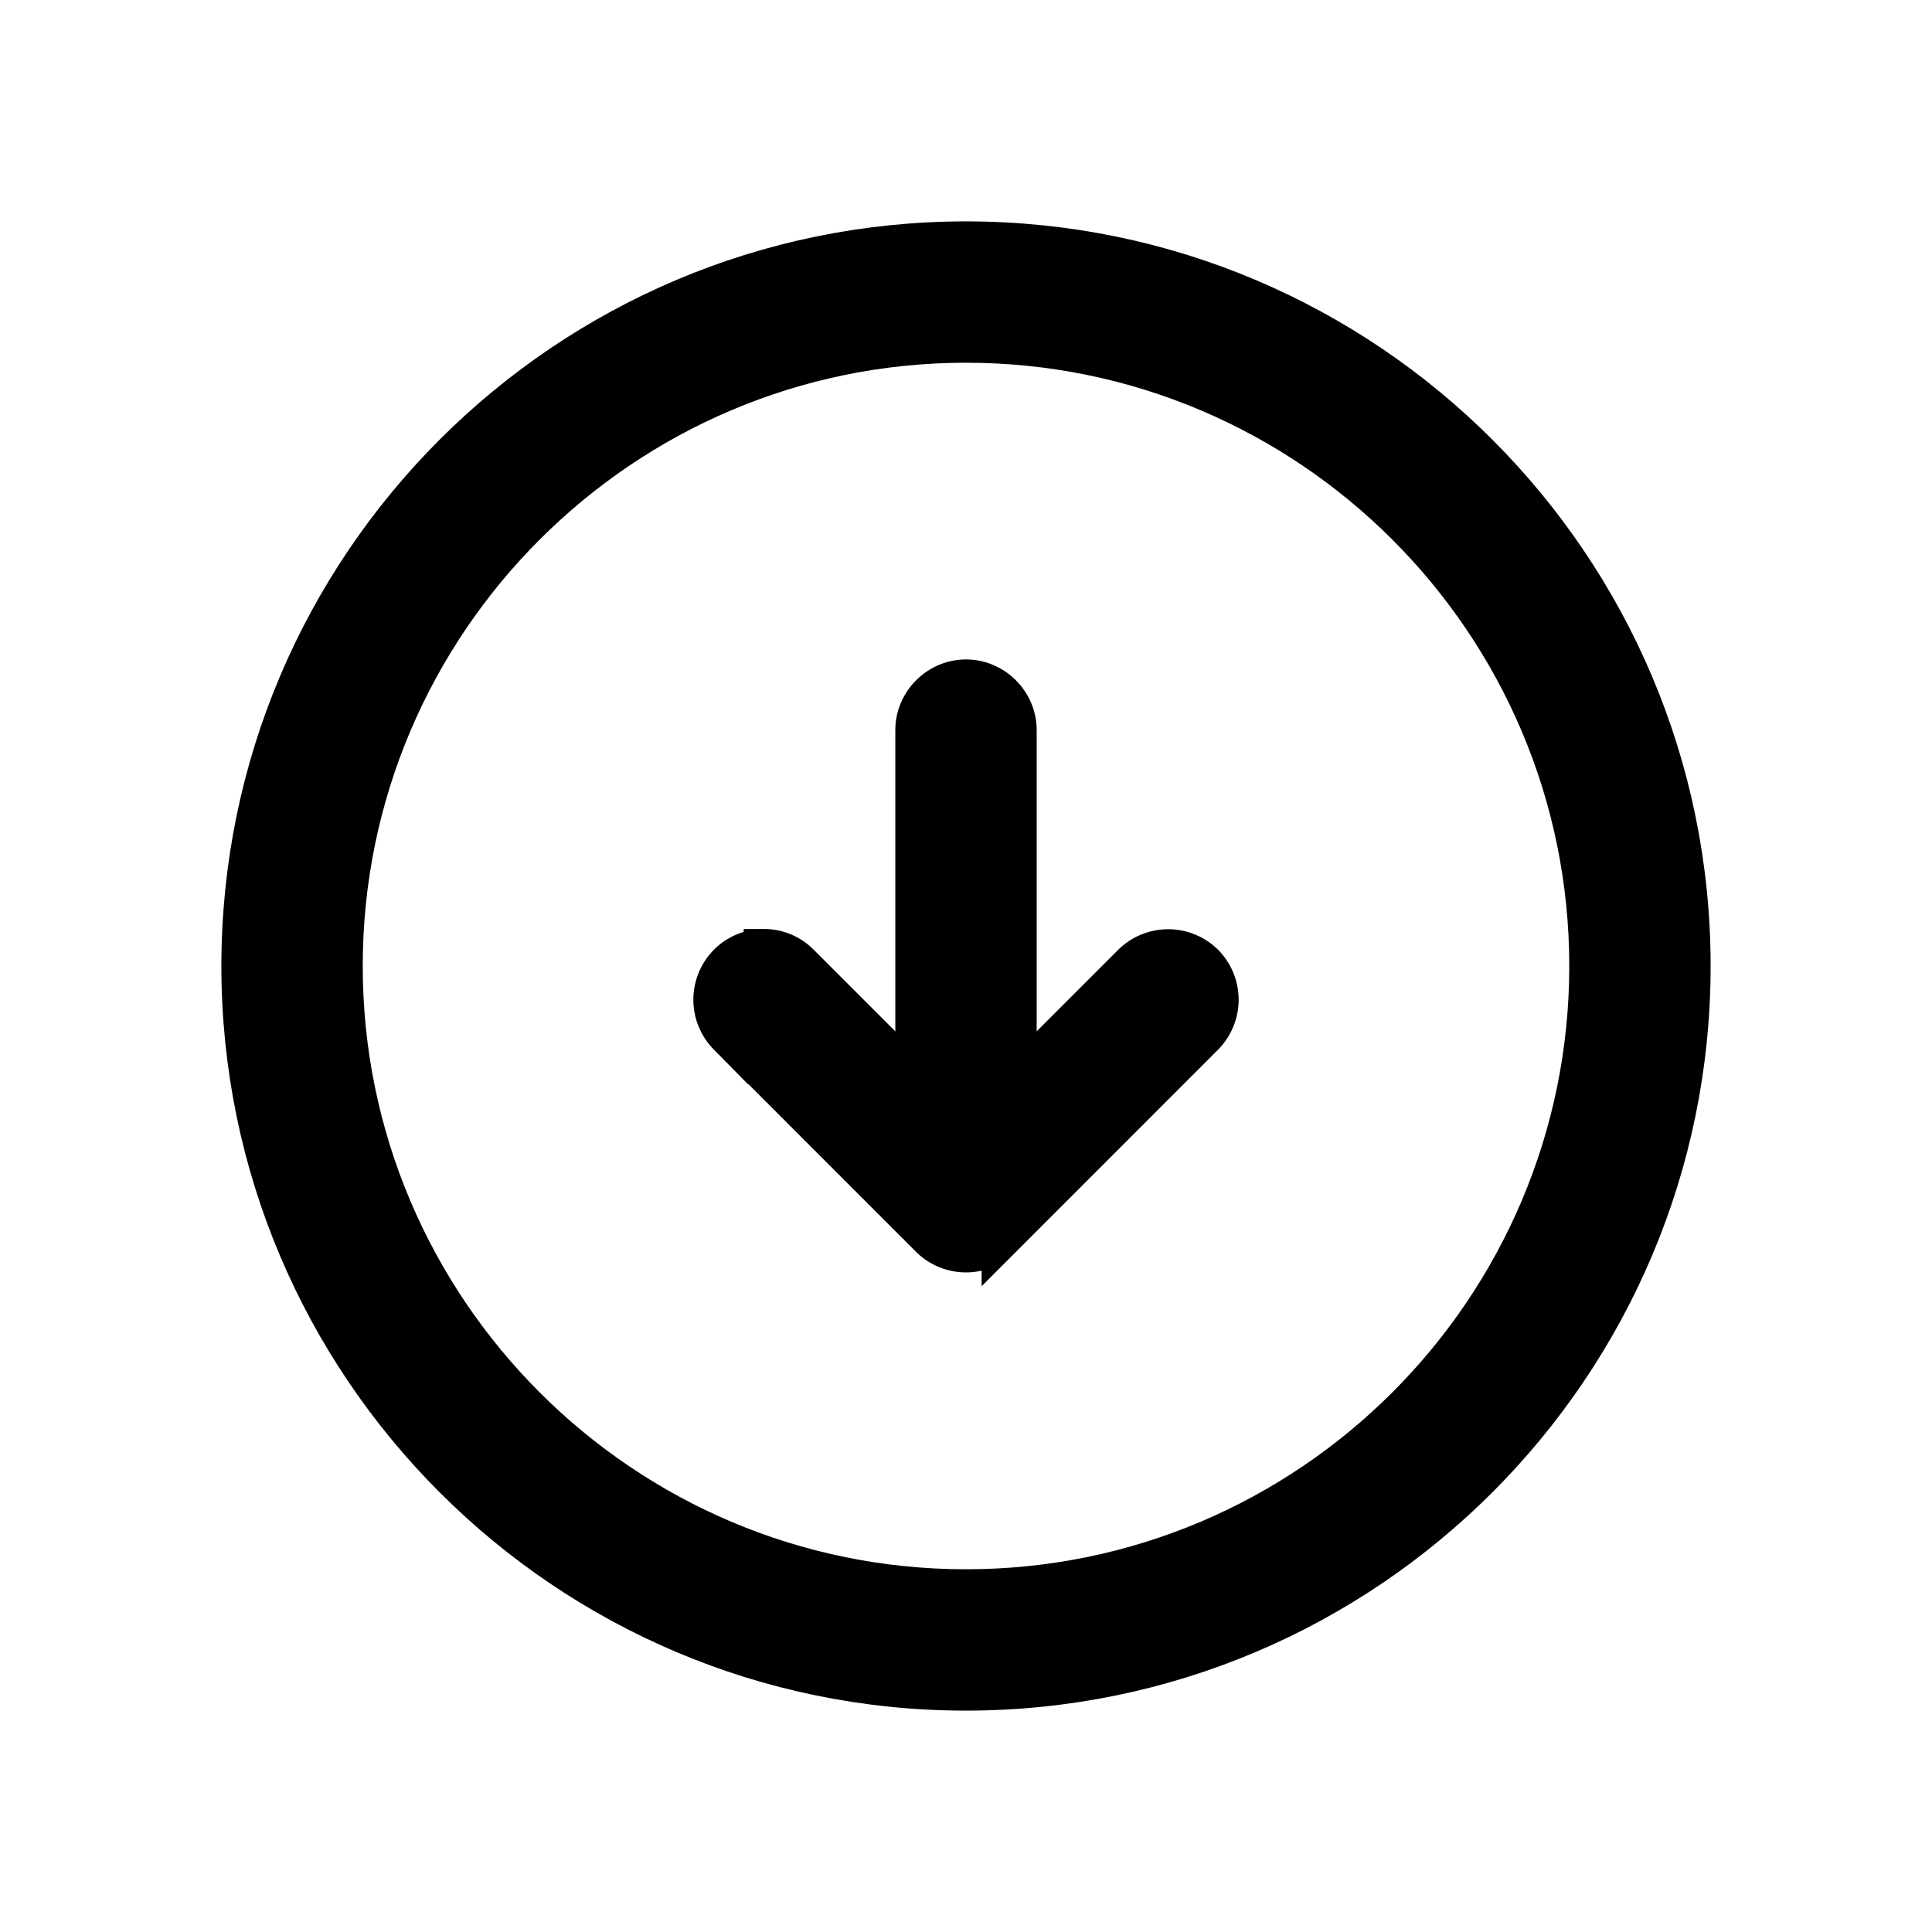 <svg width="24" height="24" viewBox="0 0 24 24" fill="none" xmlns="http://www.w3.org/2000/svg"><path d="M12 3c4.965 0 9 4.035 9 9s-4.035 9-9 9-9-4.035-9-9 4.035-9 9-9zm0 16.744c4.27 0 7.744-3.474 7.744-7.744S16.27 4.256 12 4.256 4.256 7.73 4.256 12 7.73 19.744 12 19.744z" fill="currentColor" stroke="currentColor" stroke-width=".5"/><path d="M12 8.442c.343 0 .628.285.628.628v5.023a.632.632 0 0 1-.628.628.632.632 0 0 1-.628-.628V9.07c0-.343.285-.628.628-.628z" fill="currentColor" stroke="currentColor" stroke-width=".5"/><path d="M9.488 11.79a.62.62 0 0 1 .444.185L12 14.043l2.068-2.068a.632.632 0 0 1 .887 0 .632.632 0 0 1 0 .887l-2.511 2.512a.632.632 0 0 1-.888 0l-2.511-2.512a.632.632 0 0 1 0-.887.62.62 0 0 1 .443-.184z" fill="currentColor" stroke="currentColor" stroke-width=".5"/></svg>